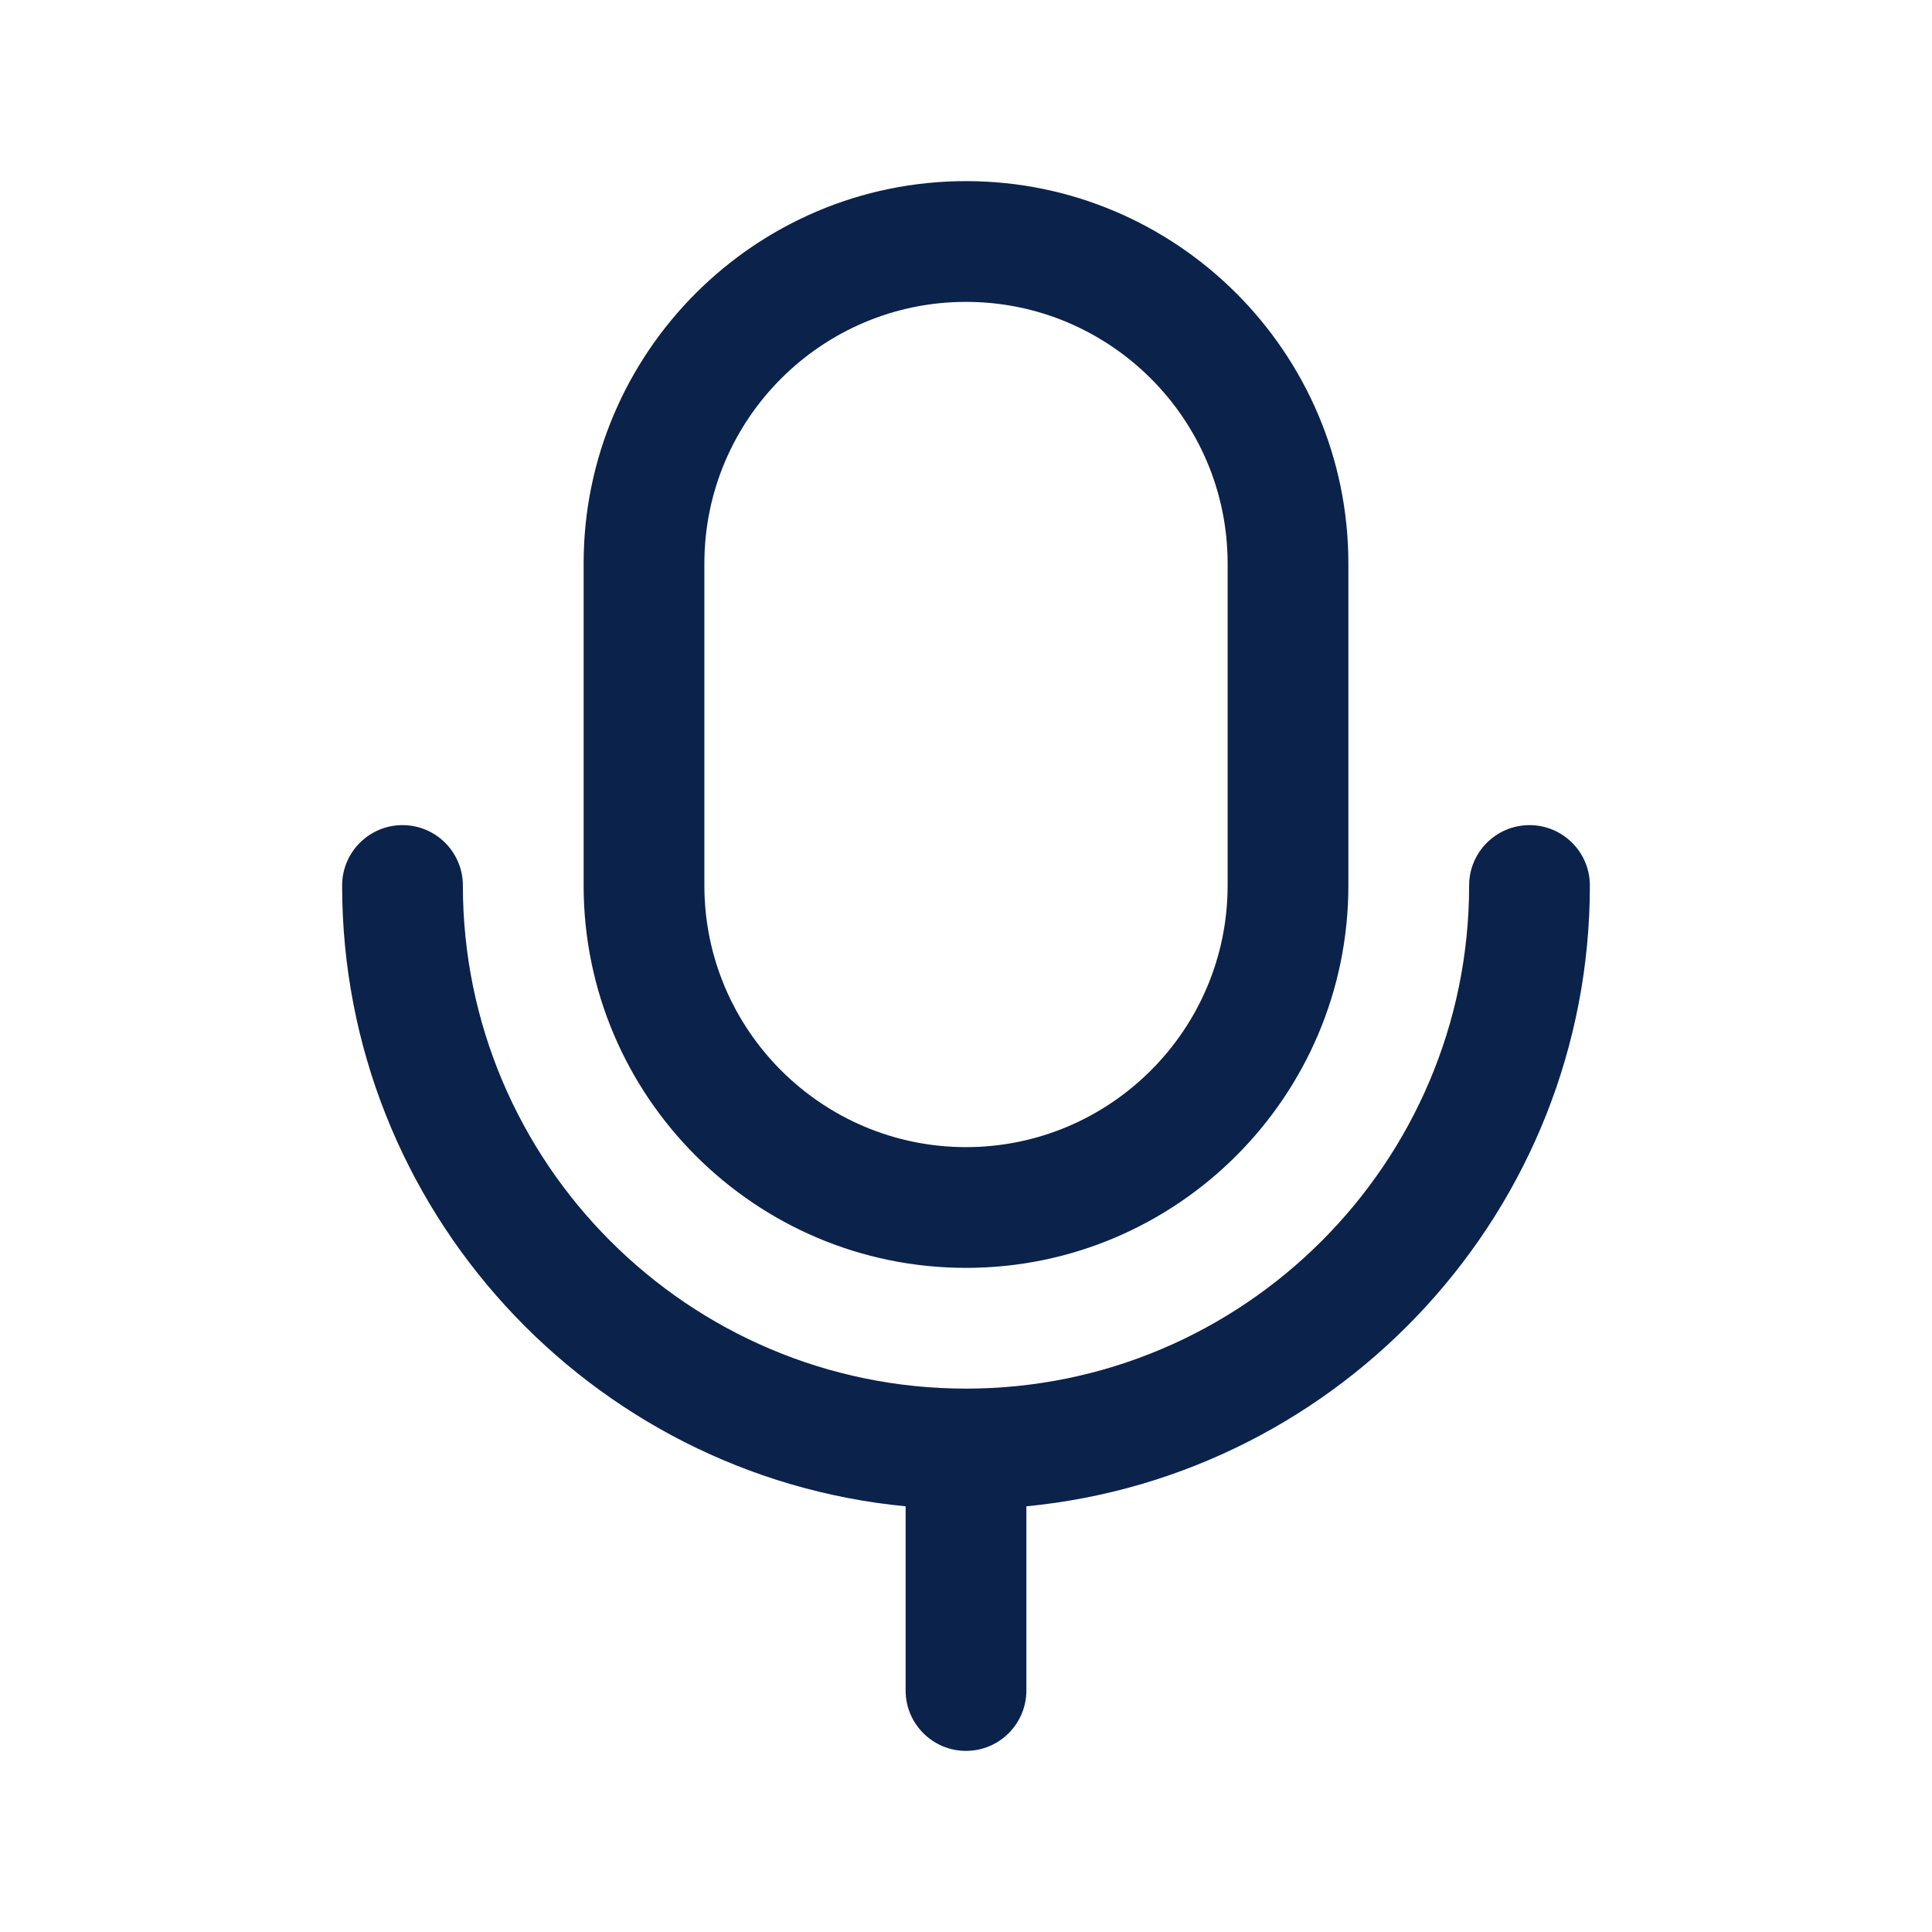 <svg width="24" height="24" viewBox="0 0 24 24" fill="none" xmlns="http://www.w3.org/2000/svg">
<path d="M12.75 18.712V21C12.75 21.414 12.414 21.75 12 21.75C11.586 21.75 11.25 21.414 11.25 21V18.712C7.327 18.334 4.25 15.02 4.25 11C4.25 10.586 4.586 10.25 5 10.25C5.414 10.25 5.75 10.586 5.75 11C5.75 14.446 8.554 17.25 12 17.25C15.446 17.25 18.25 14.446 18.25 11C18.25 10.586 18.586 10.25 19 10.25C19.414 10.25 19.75 10.586 19.75 11C19.75 15.02 16.673 18.333 12.75 18.712ZM7.25 11V7C7.25 4.381 9.381 2.25 12 2.25C14.619 2.25 16.75 4.381 16.75 7V11C16.75 13.619 14.619 15.75 12 15.75C9.381 15.75 7.25 13.619 7.25 11ZM8.75 11C8.75 12.792 10.208 14.25 12 14.25C13.792 14.25 15.25 12.792 15.25 11V7C15.25 5.208 13.792 3.75 12 3.75C10.208 3.75 8.75 5.208 8.75 7V11Z" fill="#0B224B"/>
</svg>

